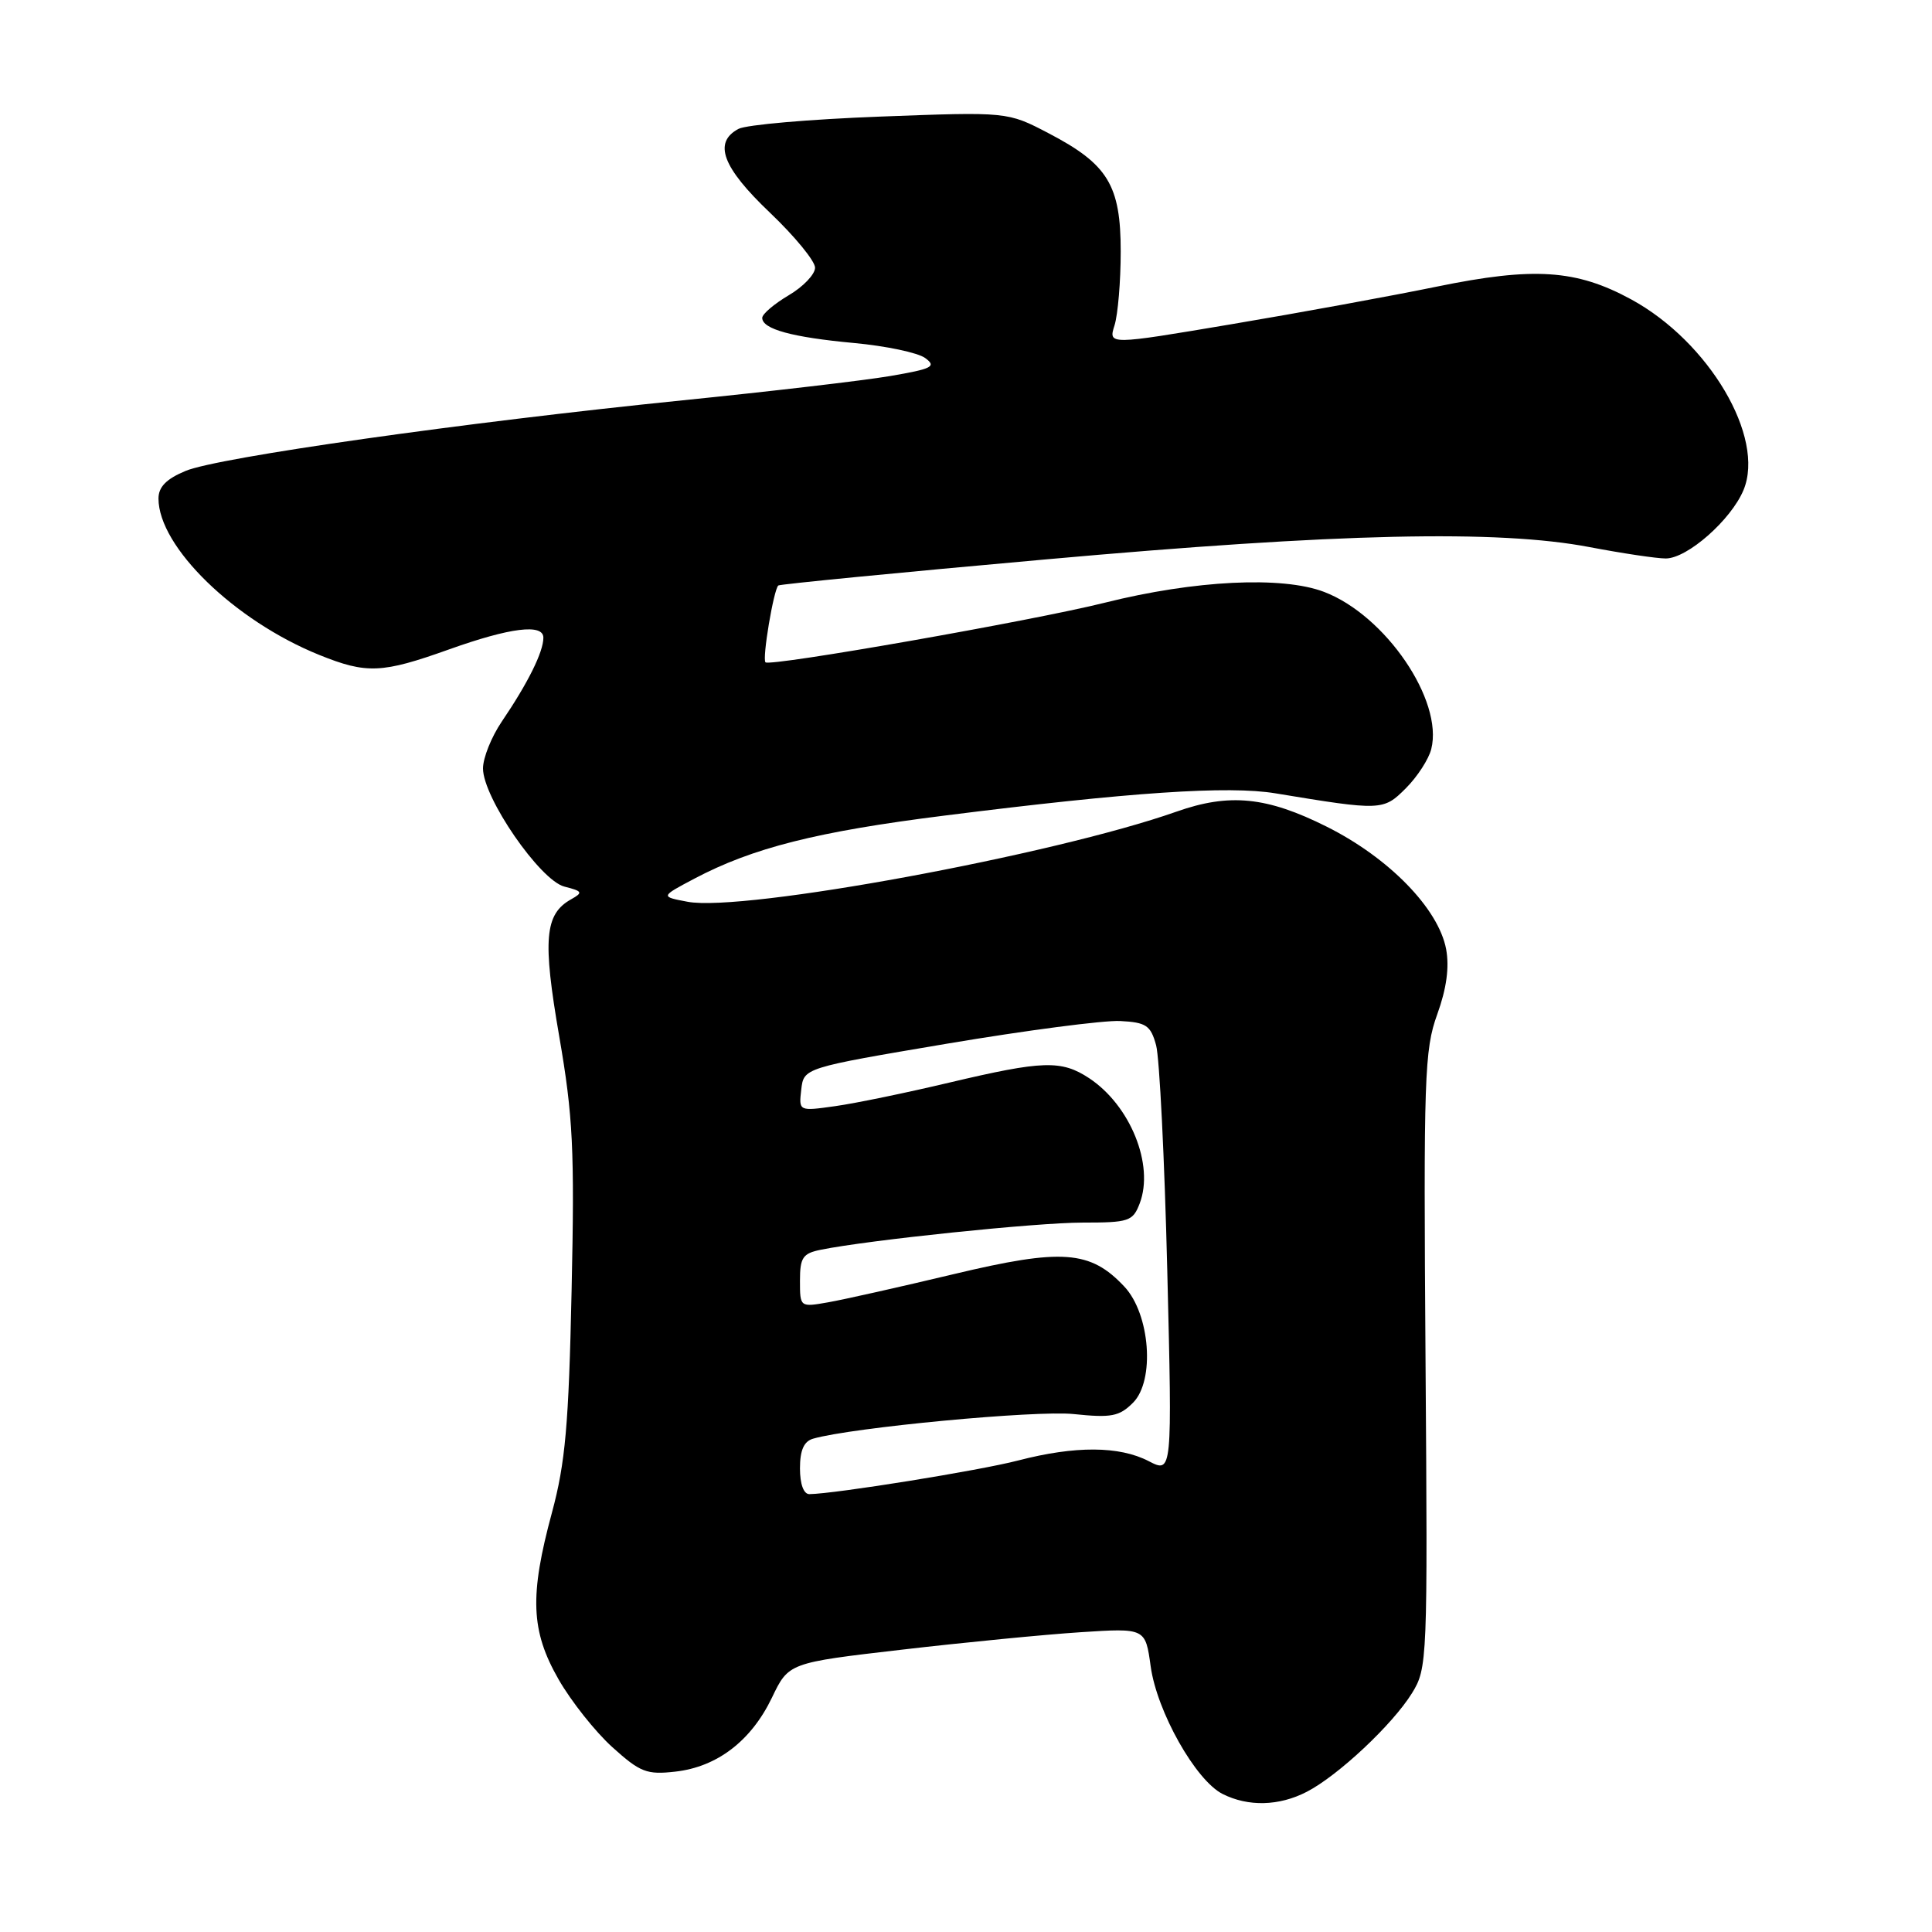 <?xml version="1.0" encoding="UTF-8" standalone="no"?>
<!DOCTYPE svg PUBLIC "-//W3C//DTD SVG 1.1//EN" "http://www.w3.org/Graphics/SVG/1.1/DTD/svg11.dtd" >
<svg xmlns="http://www.w3.org/2000/svg" xmlns:xlink="http://www.w3.org/1999/xlink" version="1.1" viewBox="0 0 256 256">
 <g >
 <path fill="currentColor"
d=" M 173.16 237.42 C 177.32 235.27 184.52 228.51 187.09 224.36 C 189.14 221.04 189.18 220.12 188.89 180.23 C 188.62 142.72 188.74 139.10 190.44 134.41 C 191.68 130.98 192.06 128.16 191.62 125.77 C 190.61 120.40 184.05 113.67 175.82 109.55 C 167.86 105.56 162.90 105.07 155.88 107.55 C 139.64 113.28 98.46 120.88 91.12 119.49 C 87.50 118.81 87.50 118.81 92.00 116.43 C 99.75 112.34 108.25 110.19 125.15 108.07 C 149.80 104.96 162.78 104.09 169.00 105.12 C 183.05 107.44 183.30 107.43 186.28 104.45 C 187.80 102.93 189.32 100.59 189.65 99.25 C 191.27 92.81 183.58 81.53 175.45 78.43 C 169.90 76.31 158.30 76.88 146.40 79.86 C 136.89 82.24 102.03 88.36 101.43 87.76 C 100.97 87.30 102.51 78.13 103.13 77.58 C 103.33 77.41 119.25 75.85 138.50 74.13 C 177.37 70.64 198.48 70.17 210.66 72.50 C 214.97 73.32 219.50 74.00 220.72 74.00 C 223.58 74.00 229.39 68.88 231.03 64.92 C 233.92 57.94 226.46 45.29 216.14 39.67 C 208.86 35.71 203.24 35.34 190.38 37.98 C 184.39 39.21 172.16 41.45 163.18 42.96 C 146.86 45.71 146.86 45.71 147.68 43.11 C 148.13 41.67 148.50 37.27 148.50 33.32 C 148.50 24.54 146.81 21.76 138.95 17.66 C 133.50 14.81 133.50 14.81 116.60 15.45 C 107.31 15.80 98.87 16.53 97.85 17.08 C 94.48 18.88 95.71 22.17 102.00 28.16 C 105.30 31.30 108.00 34.59 108.00 35.47 C 108.00 36.35 106.43 38.00 104.50 39.13 C 102.58 40.27 101.00 41.61 101.00 42.12 C 101.00 43.61 104.95 44.69 113.16 45.45 C 117.38 45.84 121.62 46.73 122.59 47.44 C 124.13 48.57 123.54 48.87 117.93 49.83 C 114.39 50.43 102.05 51.87 90.50 53.04 C 61.40 55.99 28.89 60.60 24.59 62.40 C 22.04 63.46 21.00 64.52 21.00 66.06 C 21.00 72.45 31.07 82.24 42.30 86.78 C 48.59 89.32 50.60 89.23 59.50 86.05 C 67.62 83.15 72.00 82.61 72.00 84.50 C 72.00 86.38 69.96 90.50 66.49 95.61 C 65.12 97.63 64.00 100.42 64.00 101.82 C 64.00 105.69 71.57 116.67 74.79 117.48 C 77.19 118.09 77.28 118.26 75.68 119.16 C 72.17 121.12 71.88 124.48 74.10 137.32 C 75.93 147.93 76.15 152.28 75.74 171.00 C 75.36 188.82 74.91 193.85 73.14 200.41 C 70.15 211.46 70.33 216.09 74.01 222.52 C 75.67 225.42 78.88 229.47 81.14 231.51 C 84.83 234.84 85.70 235.18 89.48 234.75 C 95.02 234.13 99.53 230.68 102.28 224.96 C 104.50 220.33 104.50 220.33 119.50 218.59 C 127.75 217.63 138.39 216.59 143.14 216.28 C 151.77 215.72 151.77 215.72 152.47 220.80 C 153.30 226.80 158.43 235.91 162.00 237.71 C 165.40 239.42 169.49 239.32 173.16 237.42 Z  M 106.00 194.57 C 106.00 192.16 106.52 190.98 107.75 190.63 C 112.90 189.15 137.25 186.85 142.26 187.37 C 147.26 187.89 148.31 187.69 150.13 185.87 C 153.06 182.94 152.40 174.12 148.98 170.48 C 144.47 165.67 140.74 165.40 126.37 168.83 C 119.29 170.52 111.81 172.20 109.75 172.56 C 106.00 173.22 106.00 173.22 106.00 169.69 C 106.00 166.64 106.37 166.08 108.75 165.60 C 115.09 164.31 137.32 162.00 143.44 162.00 C 149.60 162.00 150.11 161.83 151.02 159.45 C 152.96 154.35 149.77 146.47 144.31 142.86 C 140.63 140.44 138.19 140.52 125.83 143.44 C 120.15 144.79 113.33 146.20 110.67 146.57 C 105.84 147.25 105.84 147.25 106.17 144.38 C 106.50 141.50 106.50 141.50 125.50 138.29 C 135.95 136.53 146.27 135.18 148.43 135.29 C 151.88 135.47 152.47 135.87 153.19 138.50 C 153.64 140.15 154.31 153.59 154.67 168.36 C 155.33 195.22 155.33 195.22 152.21 193.61 C 148.31 191.59 142.48 191.56 134.92 193.52 C 129.77 194.86 110.69 197.93 107.25 197.98 C 106.49 197.99 106.00 196.66 106.00 194.57 Z "/>
</g>
</svg>